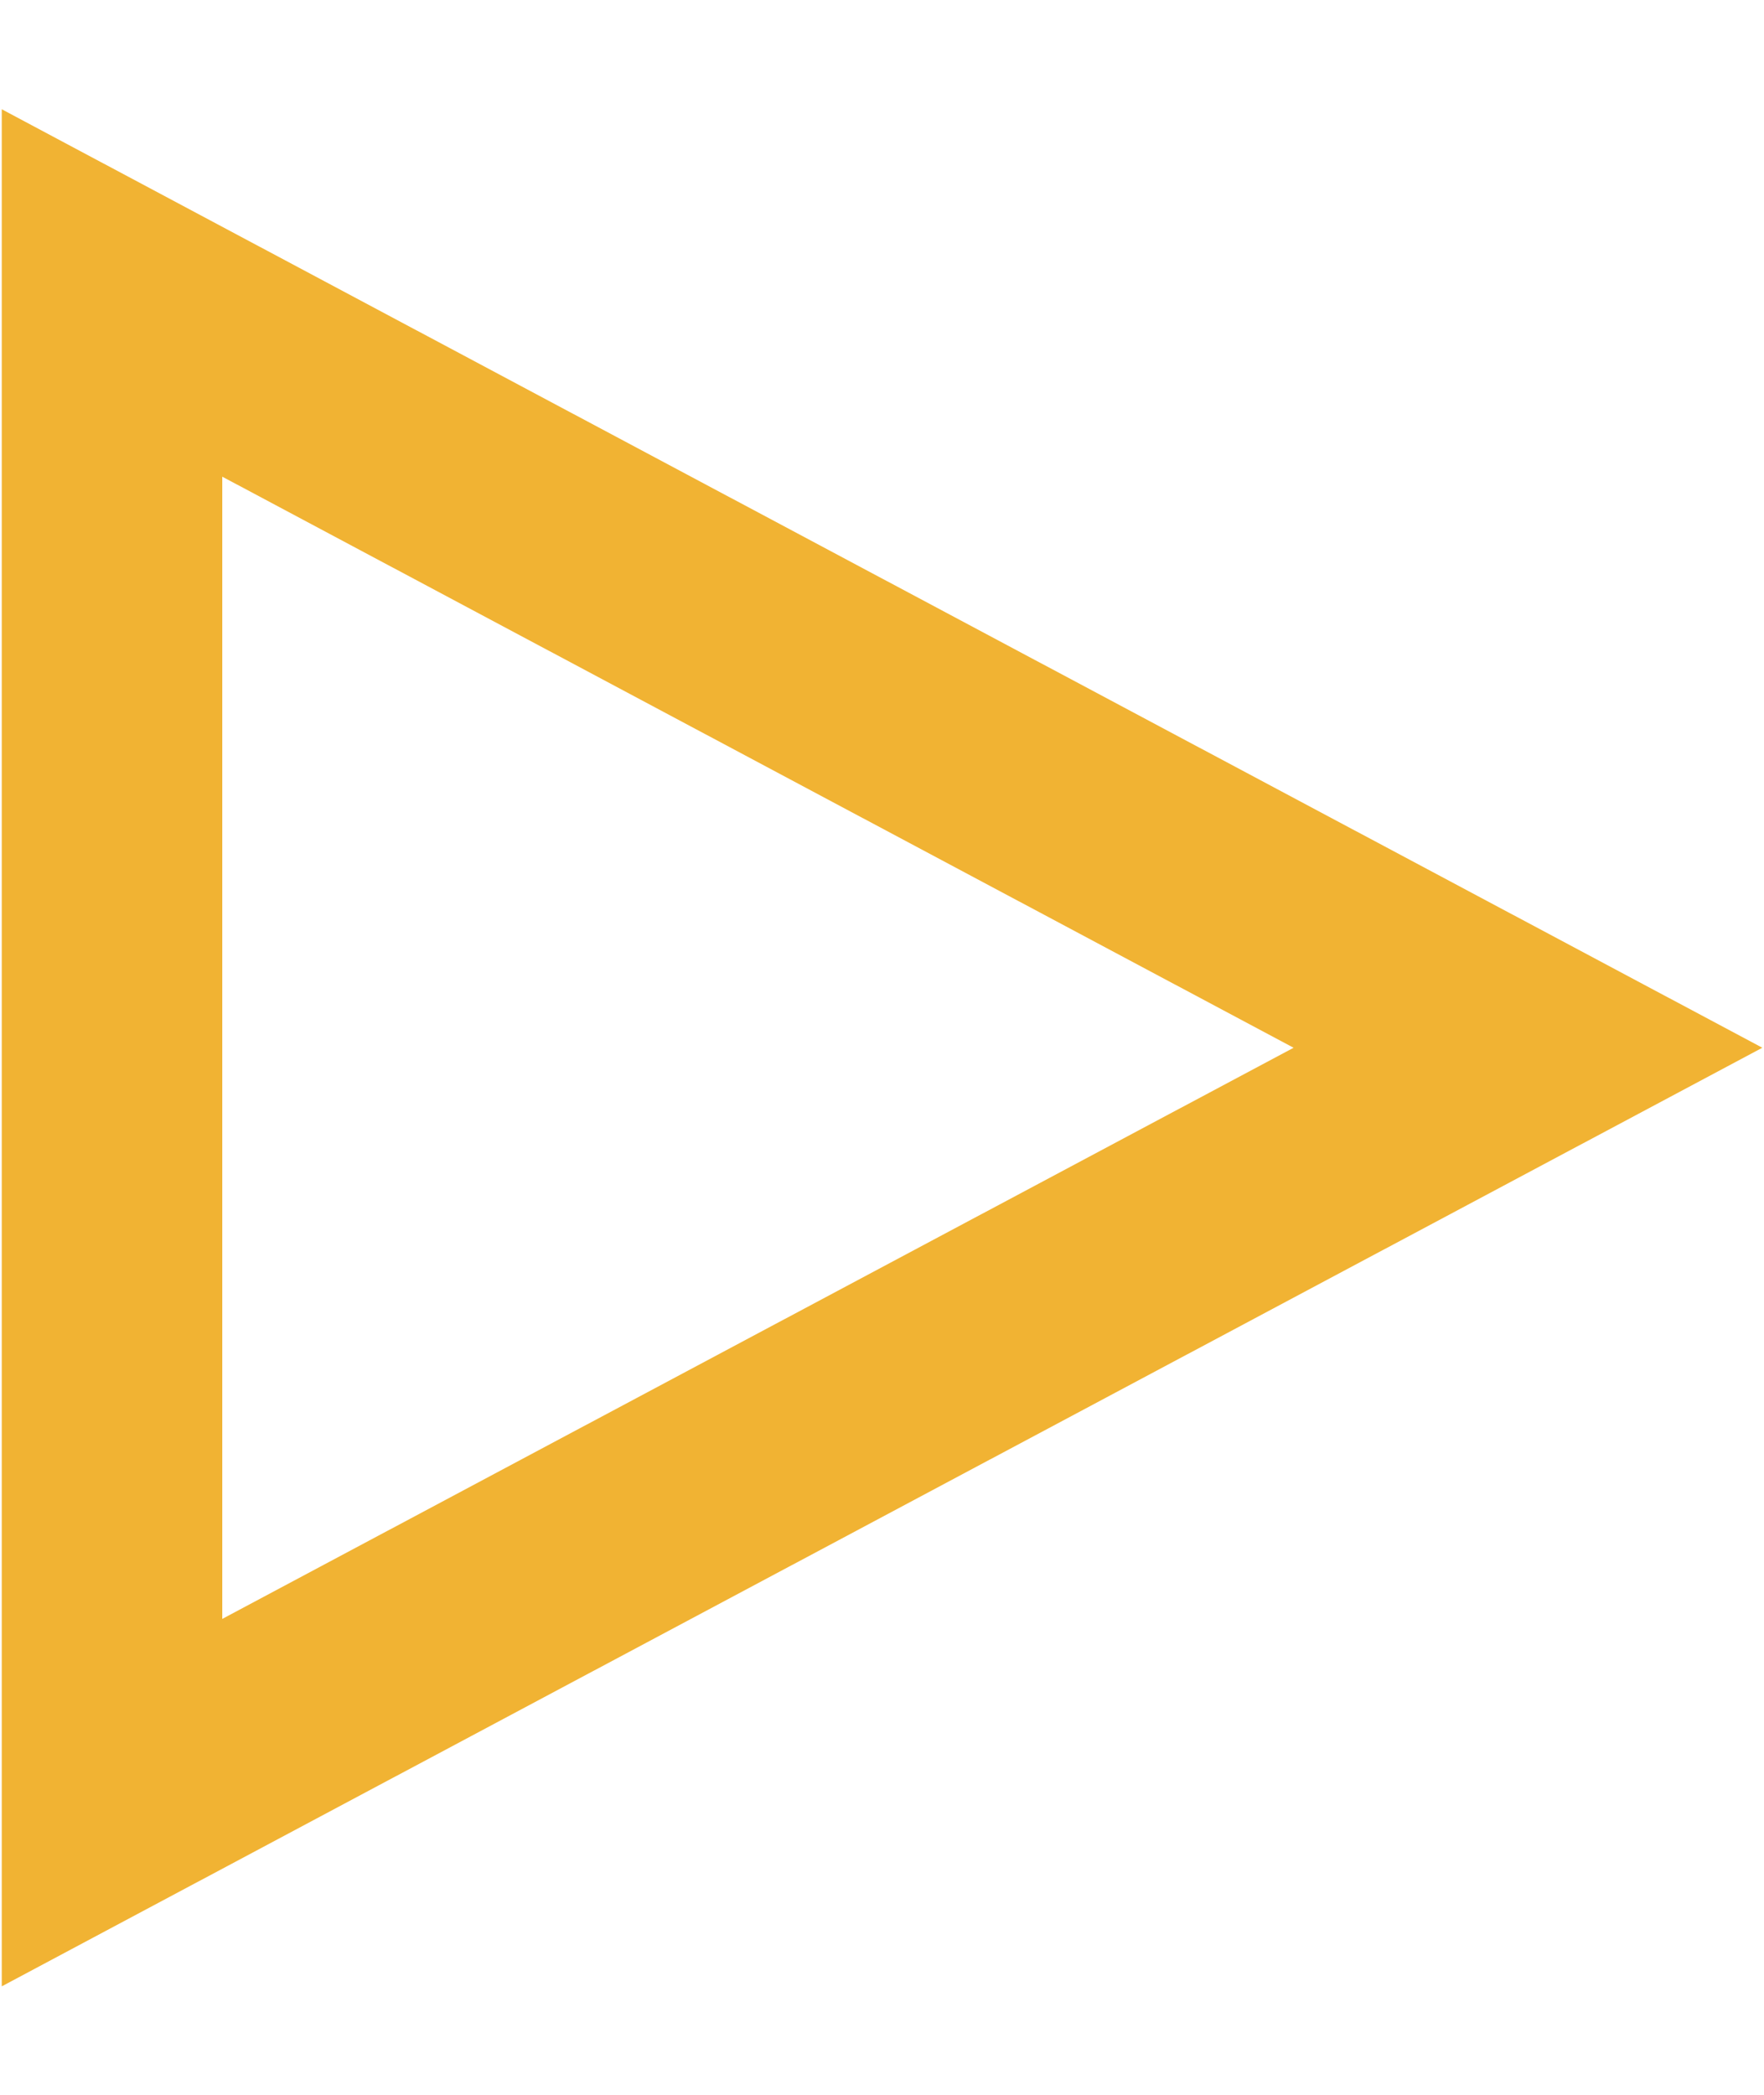 <svg id="SvgjsSvg1000" xmlns="http://www.w3.org/2000/svg" version="1.1" xmlns:xlink="http://www.w3.org/1999/xlink" xmlns:svgjs="http://svgjs.com/svgjs" width="16" height="19" viewBox="0 0 16 19"><title>Многоугольник 1 копия 7</title><desc>Created with Avocode.</desc><defs id="SvgjsDefs1001"><clipPath id="SvgjsClipPath1009"><path id="SvgjsPath1008" d="M544.985 238.503L529.016 247.016V229.991Z " fill="#ffffff"></path></clipPath></defs><path id="SvgjsPath1007" d="M544.985 238.503L529.016 247.016V229.991Z " fill-opacity="0" fill="#ffffff" stroke-dashoffset="0" stroke-linejoin="miter" stroke-linecap="butt" stroke-opacity="1" stroke="#f1b333" stroke-miterlimit="50" stroke-width="4" clip-path="url(&quot;#SvgjsClipPath1009&quot;)" transform="matrix(1,0,0,1,-529,-229)"></path></svg>